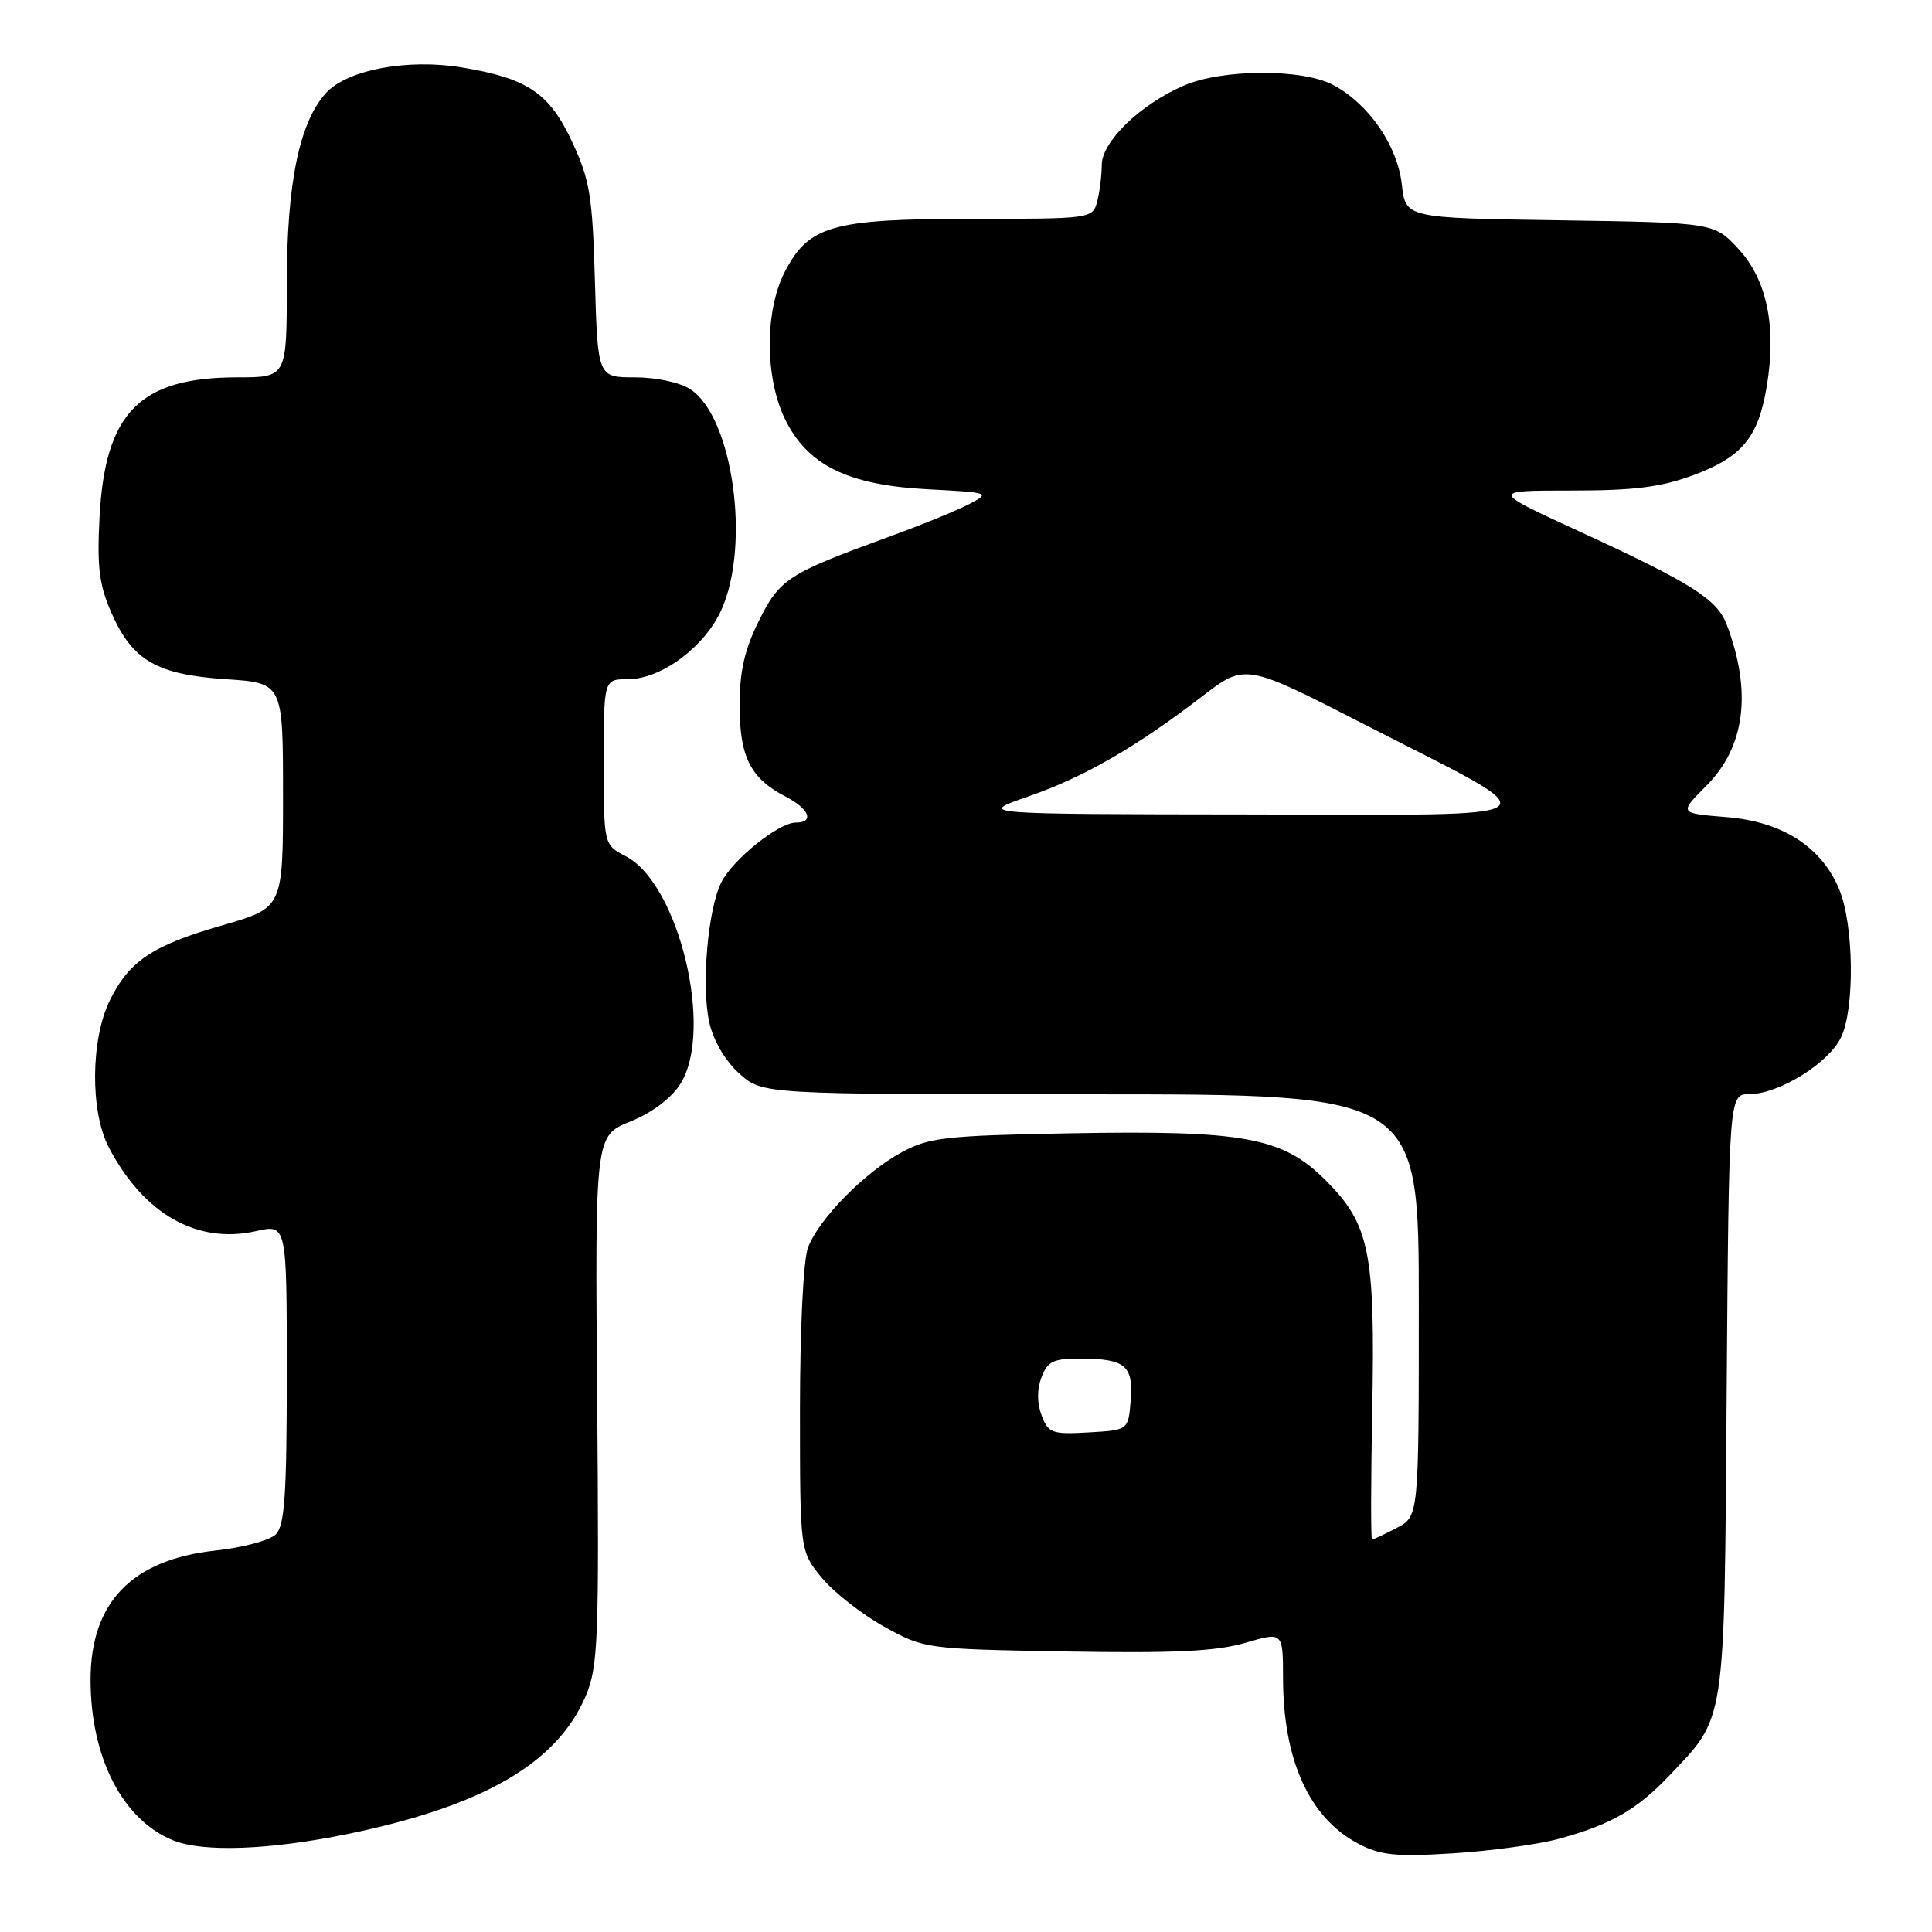 <?xml version="1.0" encoding="UTF-8" standalone="no"?>
<!DOCTYPE svg PUBLIC "-//W3C//DTD SVG 1.1//EN" "http://www.w3.org/Graphics/SVG/1.1/DTD/svg11.dtd" >
<svg xmlns="http://www.w3.org/2000/svg" xmlns:xlink="http://www.w3.org/1999/xlink" version="1.1" viewBox="0 0 256 256">
 <g >
 <path fill="currentColor"
d=" M 206.50 243.67 C 213.39 241.80 216.89 239.81 221.14 235.33 C 228.73 227.34 228.47 229.09 228.79 184.75 C 229.09 145.00 229.09 145.00 231.79 144.98 C 235.72 144.96 242.27 140.91 243.94 137.47 C 245.79 133.65 245.65 122.50 243.70 117.83 C 241.34 112.18 236.15 108.86 228.74 108.27 C 222.47 107.76 222.47 107.76 226.09 104.13 C 231.25 98.96 232.17 91.67 228.80 82.76 C 227.53 79.40 224.15 77.26 209.17 70.37 C 197.50 65.00 197.50 65.00 208.21 65.00 C 216.62 65.00 220.12 64.55 224.49 62.92 C 230.86 60.53 233.00 57.92 234.11 51.16 C 235.41 43.32 234.14 37.13 230.43 33.07 C 227.16 29.50 227.16 29.50 206.70 29.19 C 186.25 28.89 186.25 28.89 185.75 24.45 C 185.17 19.29 181.40 13.81 176.70 11.28 C 172.60 9.07 161.90 9.12 156.79 11.37 C 151.03 13.89 146.00 18.78 145.99 21.85 C 145.98 23.31 145.70 25.51 145.37 26.75 C 144.78 28.96 144.51 29.00 128.78 29.00 C 110.23 29.00 107.12 29.89 103.95 36.10 C 101.33 41.24 101.35 50.02 104.00 55.50 C 106.97 61.63 112.31 64.27 122.89 64.83 C 131.16 65.26 131.28 65.30 128.43 66.79 C 126.83 67.63 121.92 69.63 117.51 71.23 C 104.39 76.02 103.32 76.71 100.54 82.29 C 98.66 86.07 98.00 88.96 98.00 93.47 C 98.00 100.28 99.44 103.14 104.06 105.53 C 107.24 107.17 107.96 109.00 105.43 109.00 C 103.18 109.00 97.11 113.88 95.58 116.91 C 93.78 120.50 92.91 130.69 93.99 135.50 C 94.54 137.91 96.11 140.59 97.96 142.25 C 101.03 145.00 101.03 145.00 144.52 145.00 C 188.00 145.00 188.00 145.00 188.00 172.97 C 188.00 200.95 188.00 200.95 185.05 202.47 C 183.43 203.31 181.96 204.00 181.80 204.00 C 181.63 204.00 181.65 196.20 181.83 186.66 C 182.23 165.89 181.48 162.21 175.65 156.39 C 169.94 150.68 164.87 149.75 141.71 150.17 C 125.31 150.47 123.10 150.72 119.50 152.67 C 114.59 155.32 108.48 161.53 107.06 165.32 C 106.45 166.93 106.00 176.10 106.00 186.84 C 106.00 205.54 106.00 205.54 108.89 209.06 C 110.49 210.99 114.20 213.90 117.14 215.53 C 122.47 218.48 122.61 218.50 141.24 218.83 C 155.56 219.08 161.16 218.81 164.99 217.69 C 170.00 216.22 170.00 216.22 170.01 222.36 C 170.02 233.24 173.51 240.92 180.02 244.32 C 182.92 245.84 184.99 246.05 192.50 245.58 C 197.45 245.27 203.75 244.41 206.50 243.67 Z  M 46.00 243.03 C 63.99 239.33 73.79 233.67 77.59 224.77 C 79.26 220.86 79.39 217.52 79.13 185.50 C 78.84 150.50 78.84 150.50 83.52 148.61 C 86.41 147.44 88.95 145.53 90.16 143.61 C 94.63 136.53 89.96 117.10 82.92 113.46 C 80.00 111.95 80.00 111.95 80.00 100.97 C 80.00 90.00 80.00 90.00 83.20 90.00 C 87.62 90.00 93.37 85.73 95.59 80.80 C 99.48 72.17 97.10 55.26 91.48 51.58 C 90.11 50.68 86.95 50.00 84.14 50.00 C 79.20 50.00 79.20 50.00 78.83 37.25 C 78.51 26.01 78.16 23.83 75.82 18.82 C 72.79 12.31 69.93 10.38 61.17 8.93 C 54.01 7.75 46.05 9.24 43.23 12.29 C 39.67 16.14 38.00 24.26 38.00 37.68 C 38.00 50.00 38.00 50.00 31.47 50.00 C 18.52 50.00 13.92 54.65 13.19 68.51 C 12.84 75.18 13.14 77.52 14.79 81.26 C 17.57 87.54 20.78 89.39 29.95 90.00 C 37.50 90.50 37.50 90.50 37.50 105.39 C 37.50 120.28 37.50 120.28 29.59 122.57 C 20.21 125.27 17.16 127.29 14.57 132.52 C 12.01 137.68 11.93 147.25 14.40 152.00 C 19.02 160.86 26.09 164.89 33.93 163.13 C 38.00 162.21 38.00 162.21 38.00 182.03 C 38.00 198.01 37.72 202.14 36.55 203.31 C 35.75 204.10 32.17 205.07 28.59 205.45 C 17.50 206.64 12.00 212.31 12.00 222.57 C 12.00 232.92 16.28 241.21 23.00 243.88 C 26.97 245.46 35.72 245.13 46.00 243.03 Z  M 138.02 187.55 C 137.40 185.93 137.40 184.09 138.00 182.50 C 138.81 180.37 139.58 180.00 143.23 180.02 C 149.11 180.04 150.20 180.96 149.82 185.60 C 149.50 189.50 149.50 189.50 144.25 189.80 C 139.41 190.08 138.91 189.90 138.02 187.55 Z  M 136.19 105.56 C 143.57 103.01 150.52 99.01 159.24 92.31 C 164.99 87.89 164.99 87.89 180.74 95.96 C 206.29 109.05 207.68 107.96 165.50 107.92 C 129.50 107.88 129.50 107.88 136.19 105.56 Z "/>
</g>
</svg>